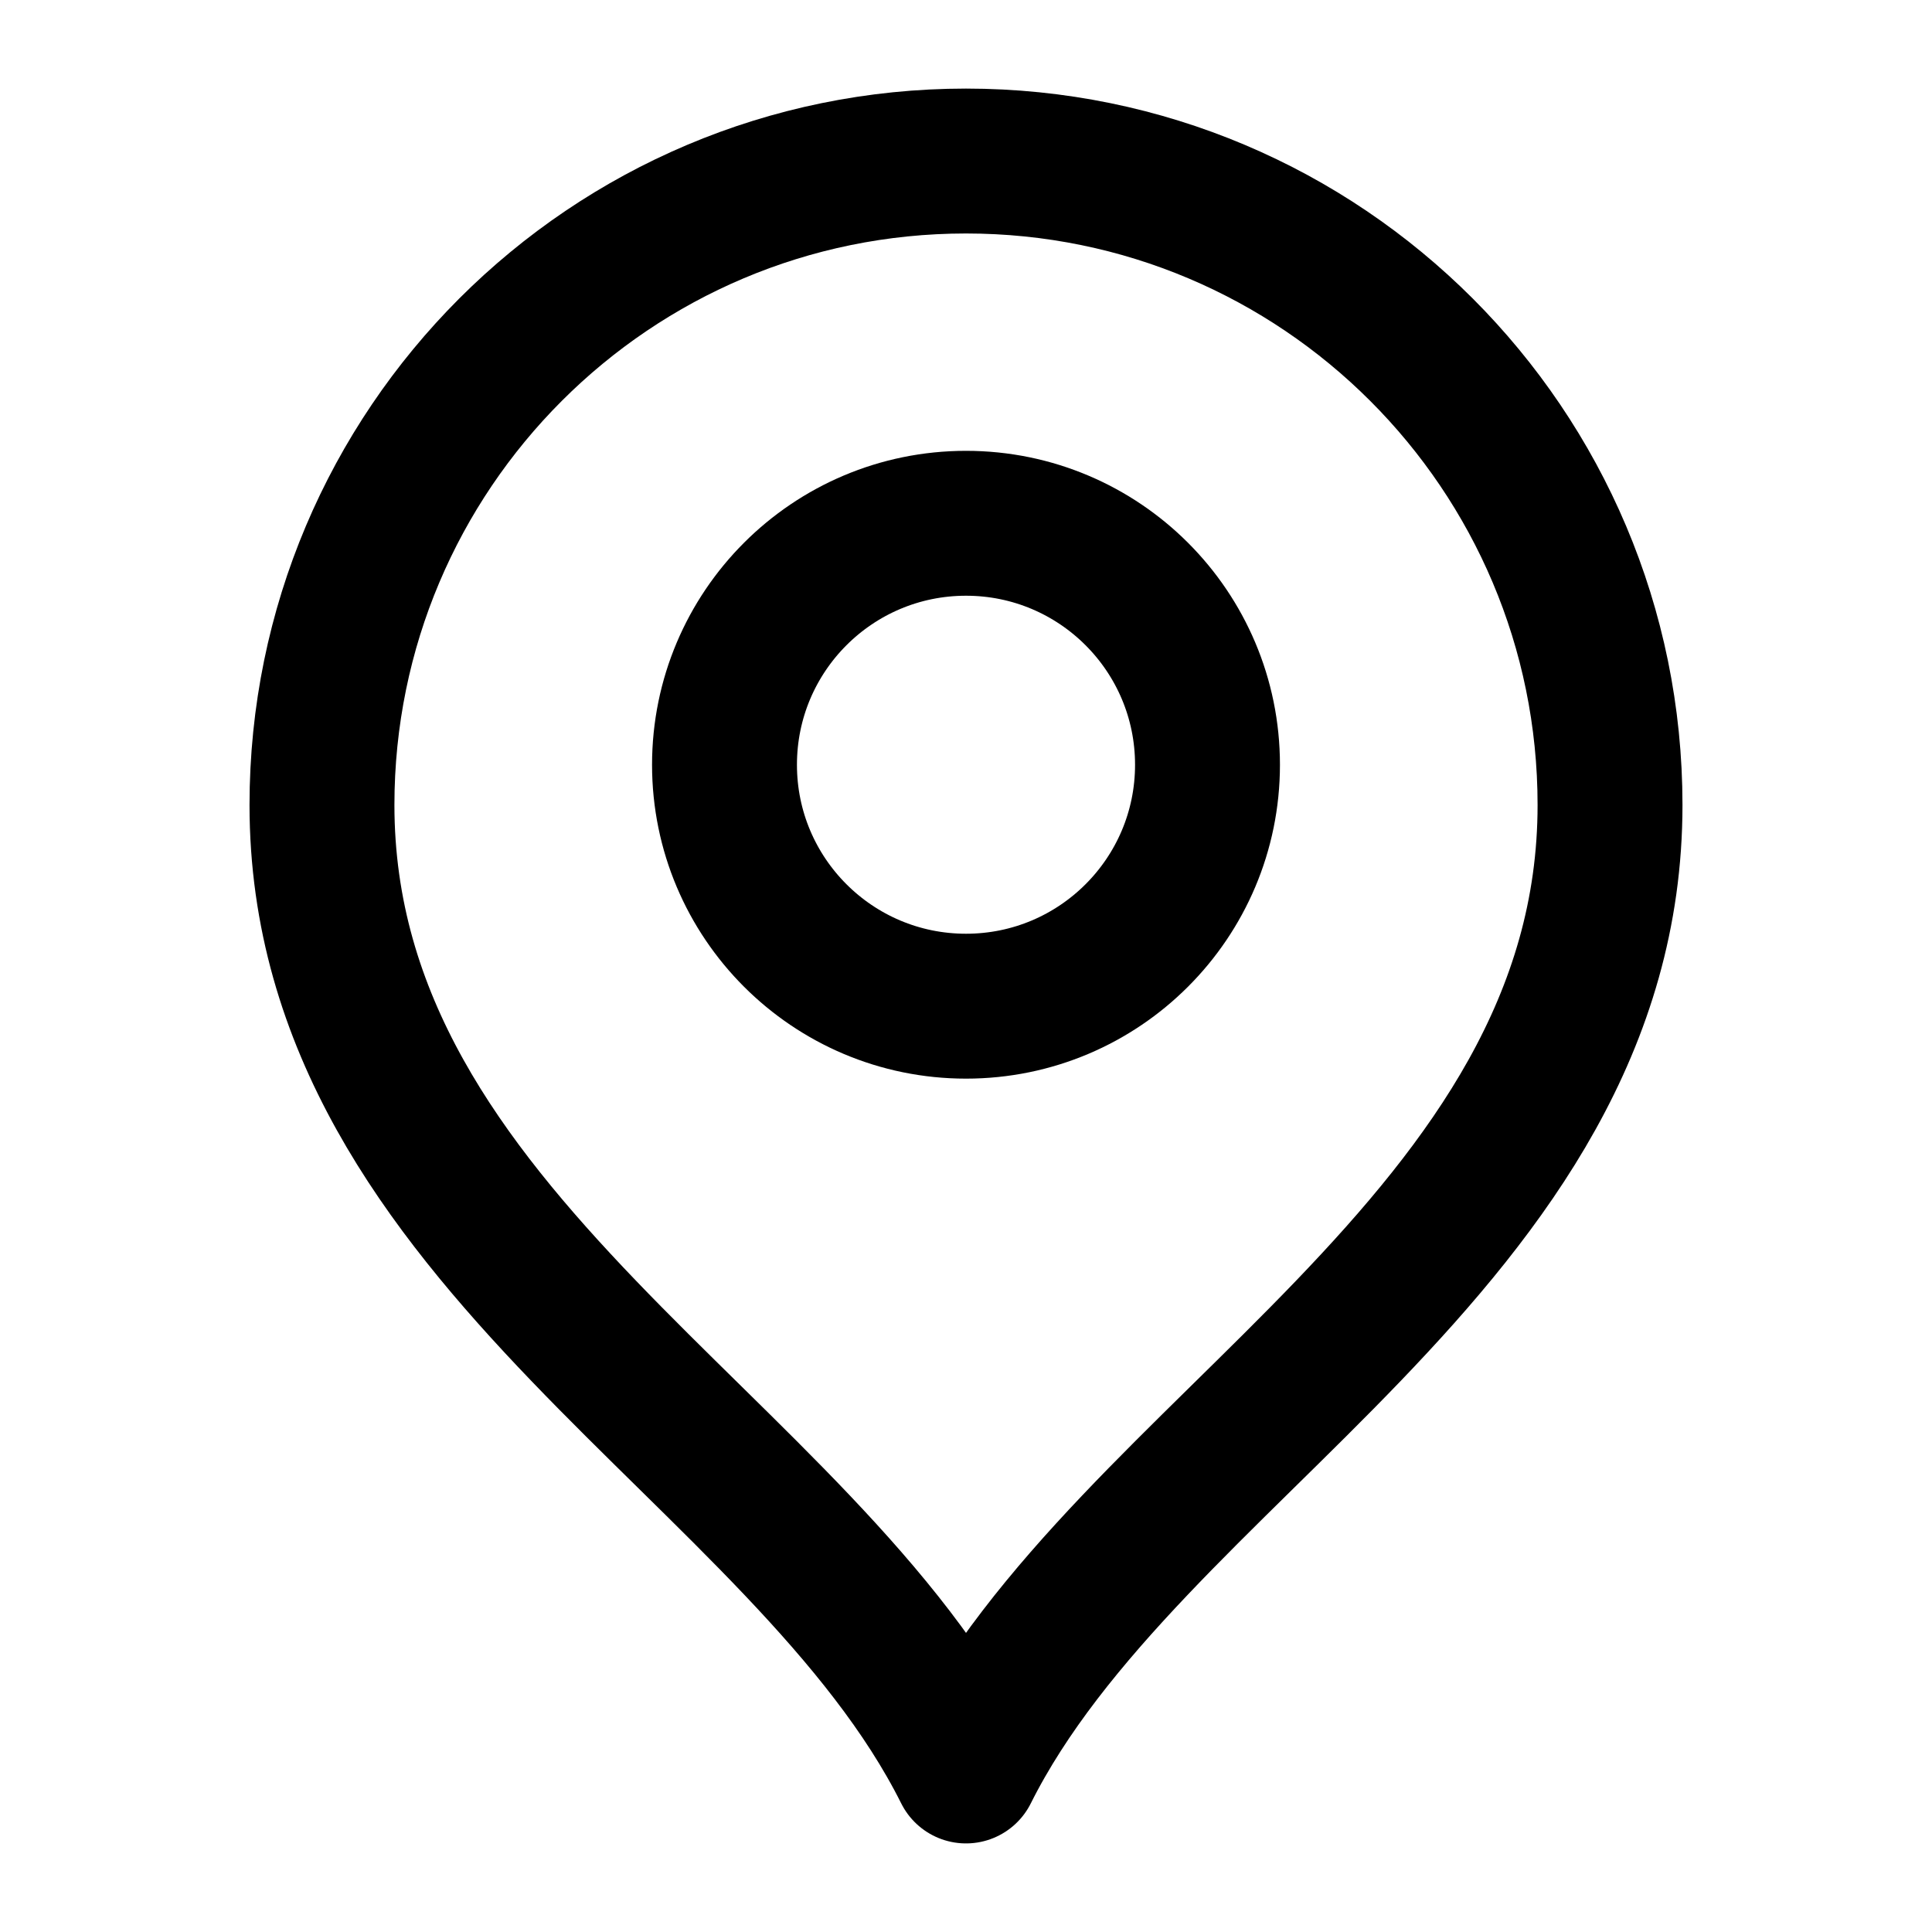 <svg width="20" height="20" viewBox="0 0 20 20" fill="none" xmlns="http://www.w3.org/2000/svg">
<path d="M10 10.416C11.381 10.416 12.5 9.297 12.5 7.917C12.5 6.536 11.381 5.417 10 5.417C8.619 5.417 7.5 6.536 7.5 7.917C7.5 9.297 8.619 10.416 10 10.416Z" stroke="black" stroke-width="1.5" stroke-linecap="round" stroke-linejoin="round"/>
<path d="M10 18.333C11.667 15 16.667 12.848 16.667 8.333C16.667 4.651 13.682 1.667 10 1.667C6.318 1.667 3.333 4.651 3.333 8.333C3.333 12.848 8.334 15 10 18.333Z" stroke="black" stroke-width="1.5" stroke-linecap="round" stroke-linejoin="round"/>
</svg>
